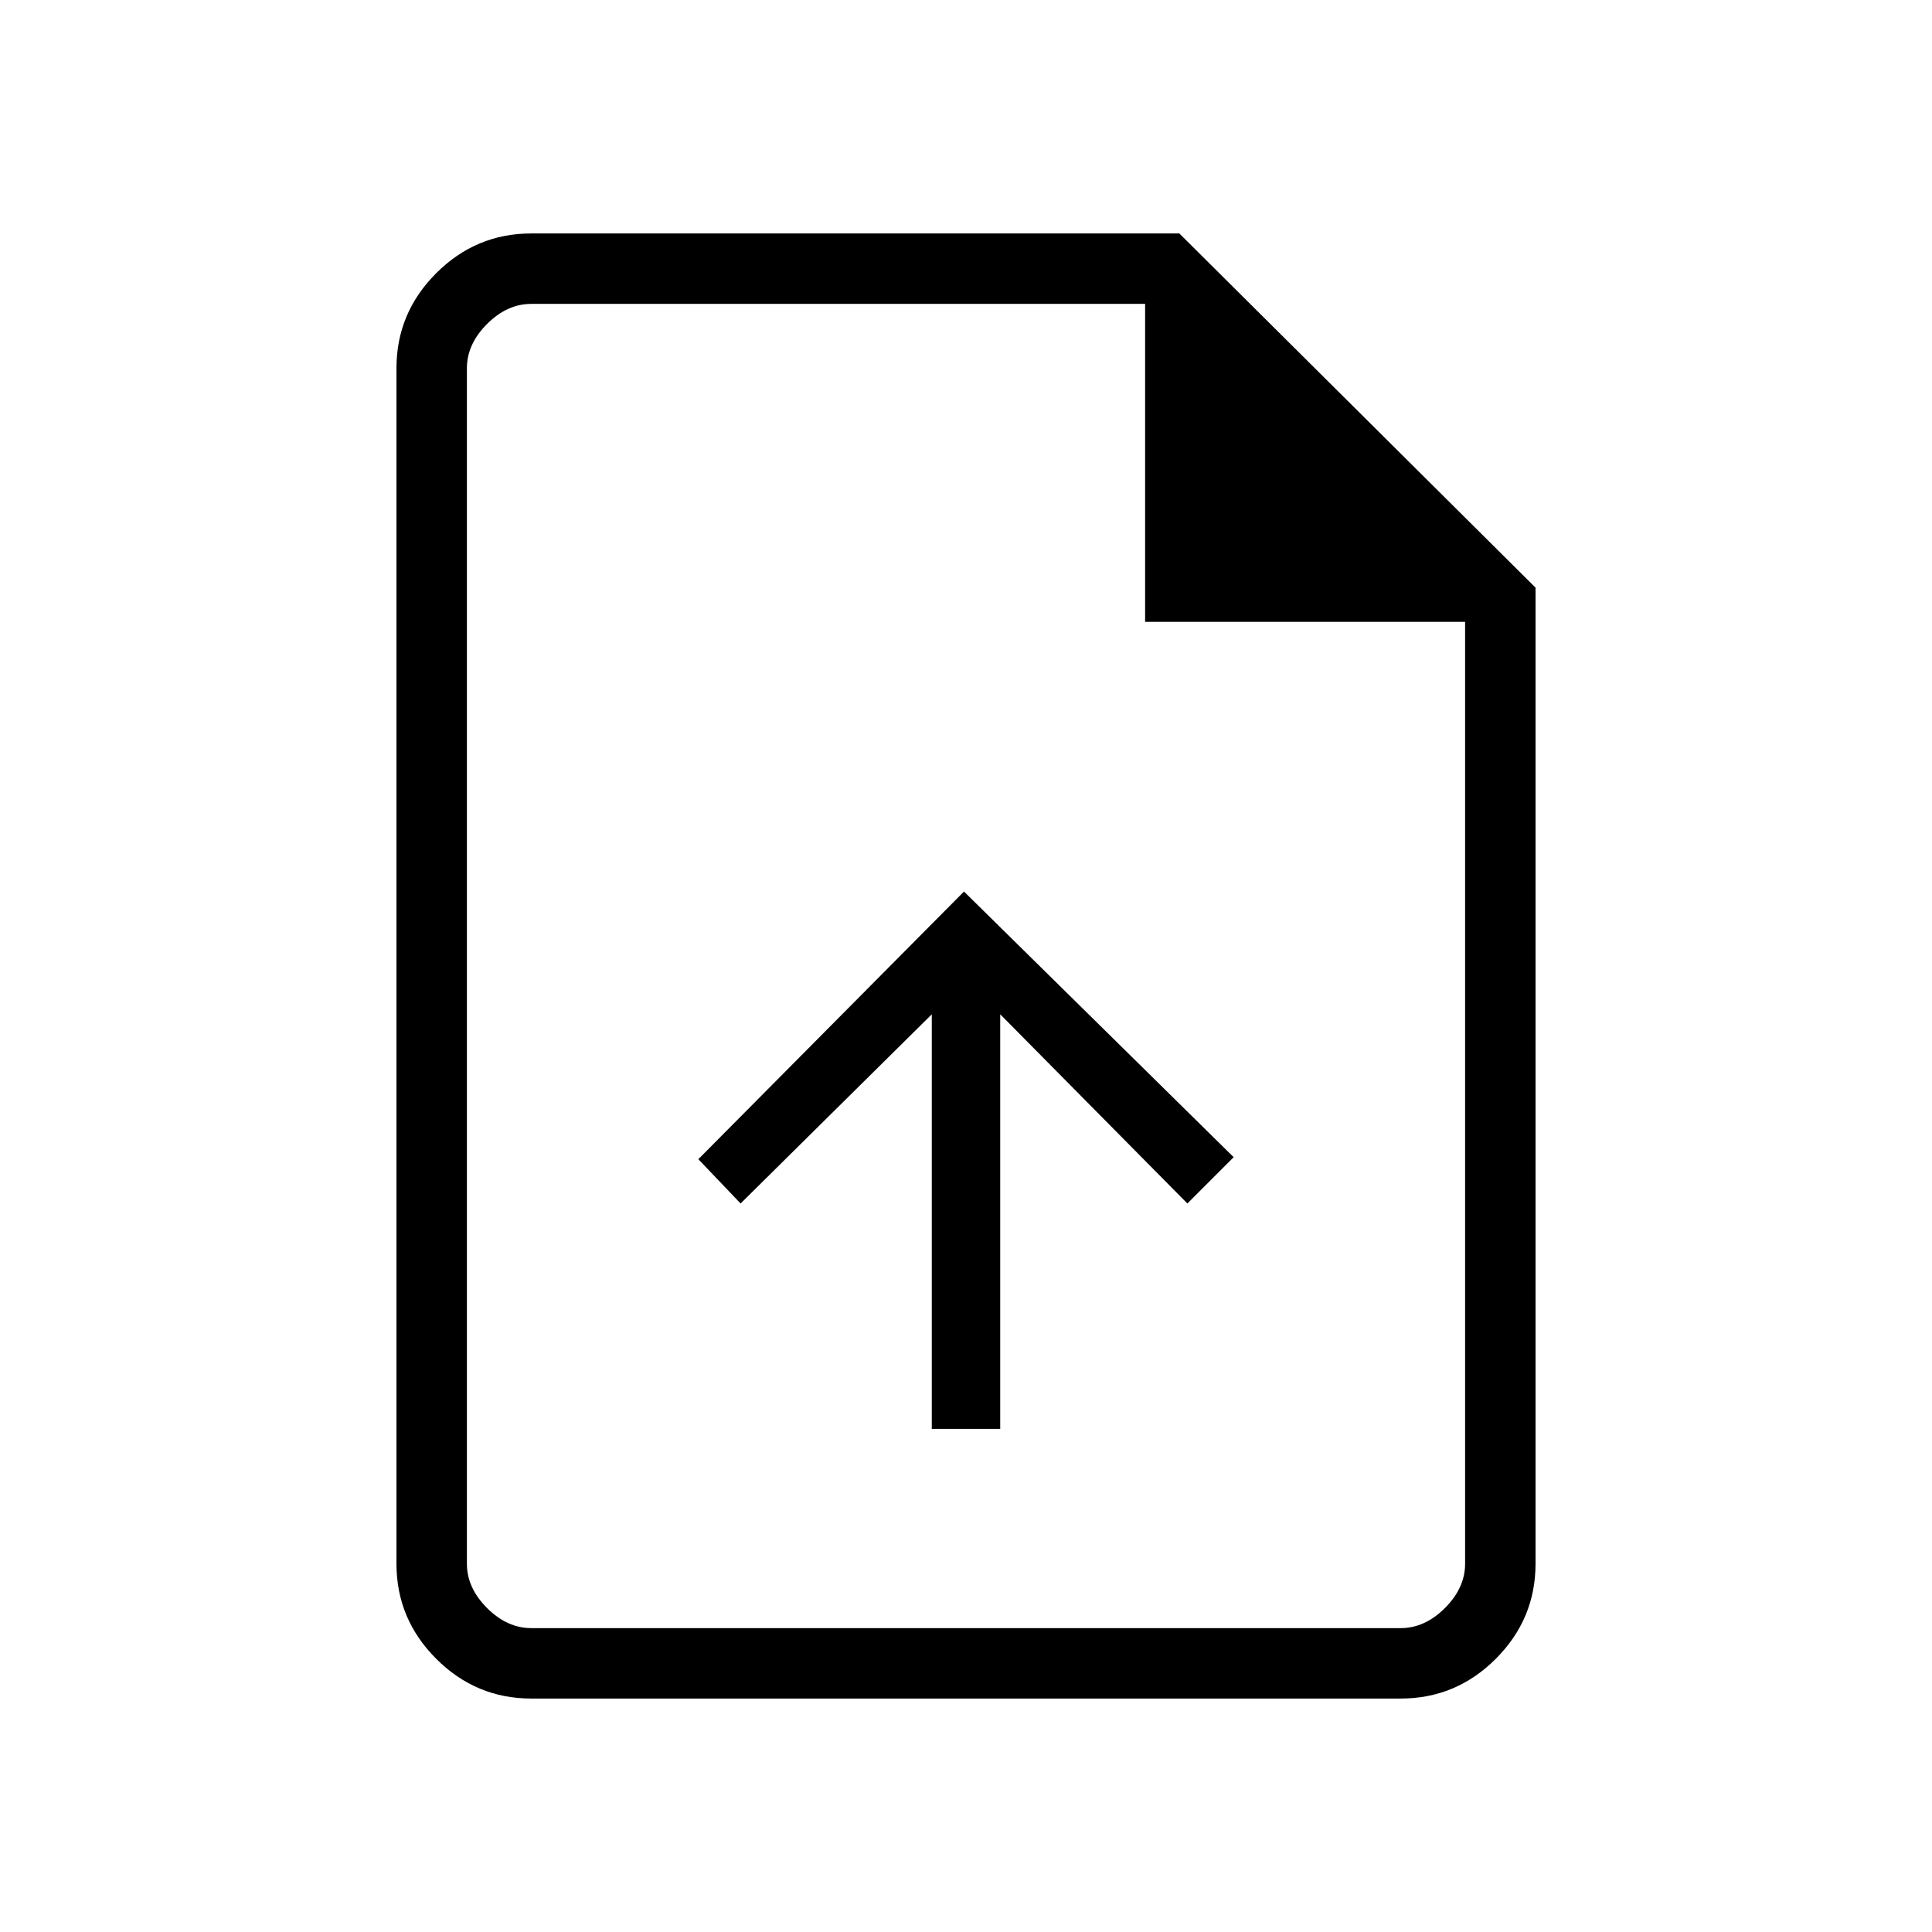 <svg xmlns="http://www.w3.org/2000/svg" height="48" viewBox="0 -960 960 960" width="48"><path d="M463-250h34v-206l93 94 23-23-134-132-132 133 21 22 95-94v206ZM264-116q-27.5 0-47.25-19.75T197-183v-594q0-27.5 19.75-47.25T264-844h322l177 176v485q0 27.5-19.75 47.25T696-116H264Zm305-535v-158H264q-12 0-22 10t-10 22v594q0 12 10 22t22 10h432q12 0 22-10t10-22v-468H569ZM232-809v158-158 658-658Z"/></svg>